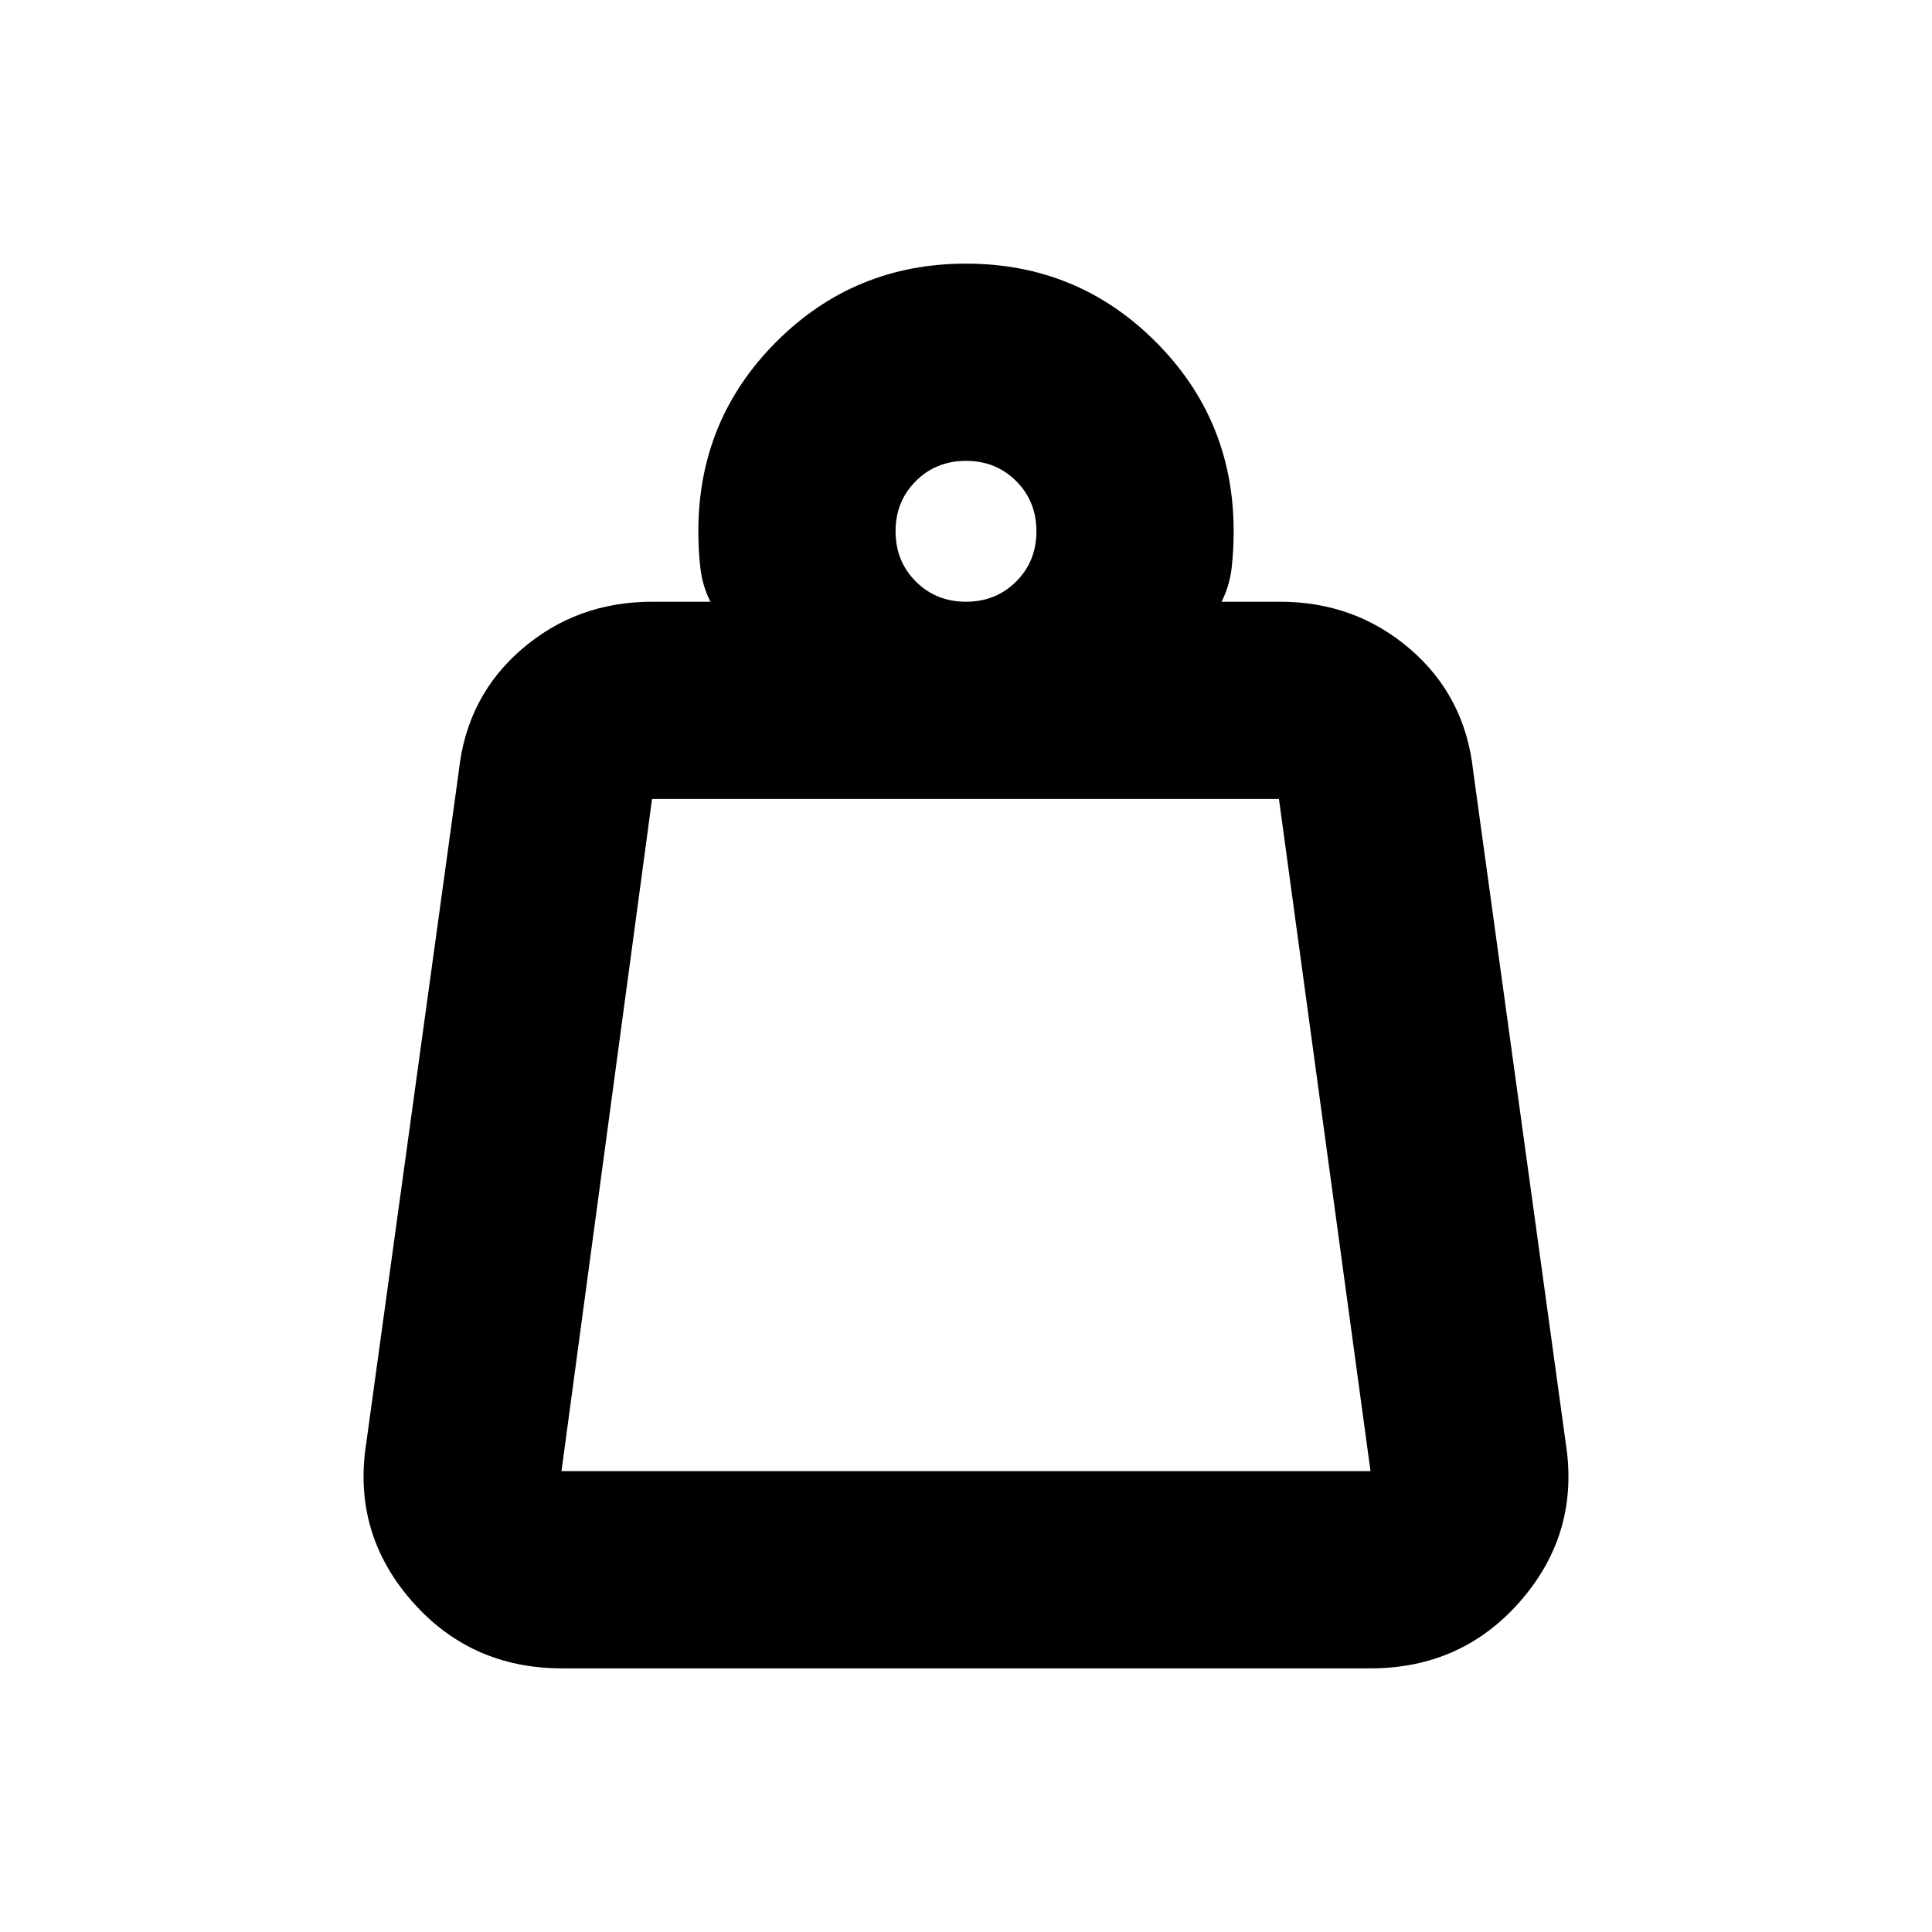 <svg xmlns="http://www.w3.org/2000/svg" height="20" viewBox="0 -960 960 960" width="20"><path d="M279-229h402l-45.5-334H324l-45 334Zm201-432q14.88 0 24.94-10.06Q515-681.13 515-696q0-14.88-10.06-24.94T480-731q-14.87 0-24.94 10.06Q445-710.88 445-696q0 14.87 10.06 24.94Q465.13-661 480-661Zm127 0h29q37.3 0 64.65 23.5Q728-614 732-577l46 334q7 44.44-22.22 78.22T680.95-131H279.28q-45.61 0-74.95-33.78Q175-198.56 182-243l46-334q4-37 31.35-60.5T324-661h29q-4-8-5-16.83-1-8.84-1-18.17 0-55.42 38.79-94.21Q424.58-829 480-829q55.42 0 94.21 38.79Q613-751.42 613-696q0 9.33-1 18.17-1 8.83-5 16.83ZM279-229h402-402Z"/></svg>